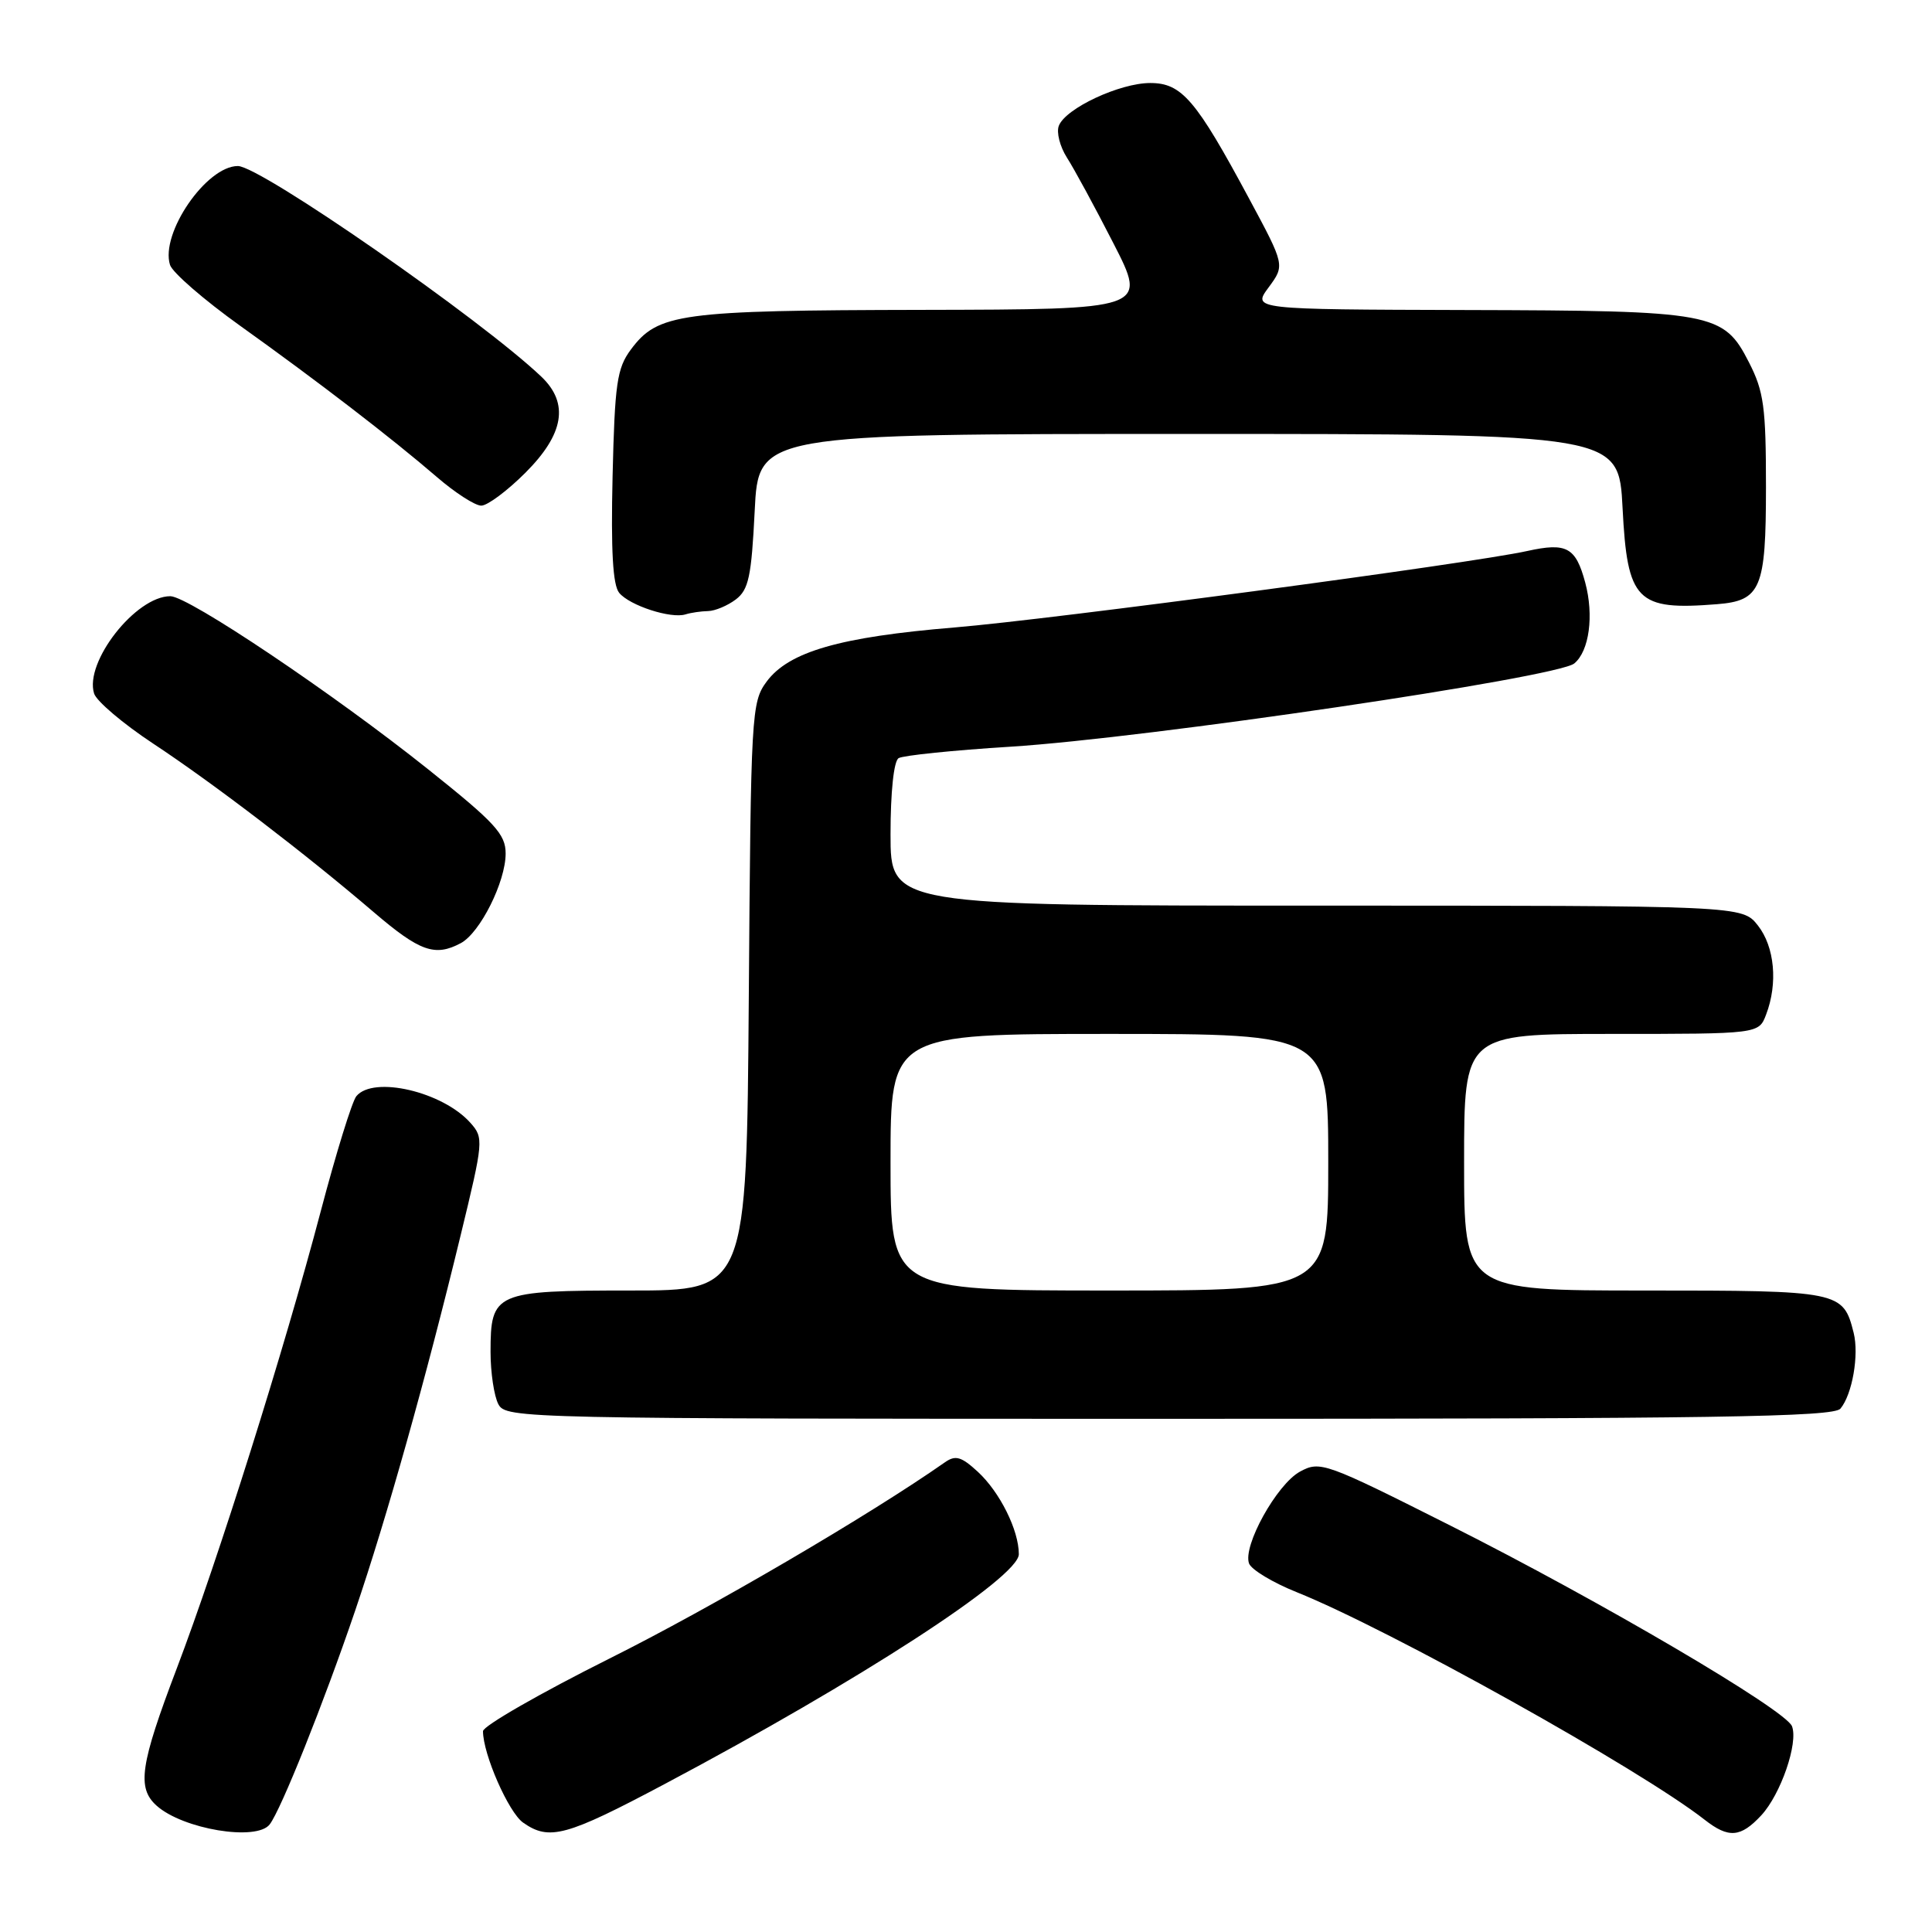 <?xml version="1.0" encoding="UTF-8" standalone="no"?>
<!DOCTYPE svg PUBLIC "-//W3C//DTD SVG 1.1//EN" "http://www.w3.org/Graphics/SVG/1.1/DTD/svg11.dtd" >
<svg xmlns="http://www.w3.org/2000/svg" xmlns:xlink="http://www.w3.org/1999/xlink" version="1.1" viewBox="0 0 256 256">
 <g >
 <path fill="currentColor"
d=" M 35.73 241.75 C 37.23 239.82 42.89 225.67 47.04 213.48 C 51.26 201.08 56.42 182.72 61.04 163.67 C 64.07 151.19 64.11 150.78 62.33 148.78 C 58.65 144.65 49.48 142.51 47.22 145.25 C 46.65 145.94 44.53 152.80 42.50 160.50 C 37.64 178.93 28.91 206.64 23.41 221.11 C 18.57 233.85 18.12 236.90 20.75 239.26 C 24.23 242.38 33.98 244.00 35.73 241.75 Z  M 88.06 236.40 C 113.92 222.68 135.00 209.00 135.00 205.94 C 135.00 202.76 132.49 197.72 129.58 195.03 C 127.38 193.00 126.61 192.78 125.21 193.76 C 115.25 200.74 94.29 213.01 80.75 219.77 C 71.54 224.38 64.00 228.71 64.00 229.39 C 64.00 232.44 67.39 240.16 69.32 241.51 C 72.78 243.94 75.01 243.33 88.06 236.40 Z  M 233.38 240.54 C 235.96 237.75 238.30 230.96 237.45 228.74 C 236.63 226.58 212.08 212.16 192.25 202.18 C 175.53 193.76 174.93 193.55 172.25 195.00 C 169.17 196.69 164.63 204.88 165.51 207.18 C 165.83 208.00 168.65 209.70 171.79 210.96 C 184.10 215.90 217.36 234.45 225.88 241.13 C 229.05 243.61 230.64 243.49 233.38 240.54 Z  M 243.87 186.65 C 245.44 184.76 246.35 179.53 245.62 176.61 C 244.23 171.08 243.85 171.00 217.93 171.00 C 194.00 171.00 194.00 171.00 194.00 154.00 C 194.00 137.00 194.00 137.00 213.52 137.00 C 233.05 137.00 233.05 137.00 234.02 134.43 C 235.60 130.29 235.15 125.46 232.93 122.63 C 230.85 120.00 230.85 120.00 174.43 120.00 C 118.00 120.00 118.00 120.00 118.00 110.56 C 118.00 104.95 118.43 100.85 119.07 100.46 C 119.65 100.10 126.34 99.41 133.92 98.94 C 151.92 97.81 206.36 89.78 208.60 87.91 C 210.59 86.27 211.22 81.55 210.05 77.19 C 208.79 72.51 207.59 71.86 202.37 73.01 C 194.93 74.66 139.39 82.07 126.50 83.14 C 111.27 84.40 104.52 86.35 101.58 90.32 C 99.57 93.05 99.49 94.44 99.22 132.07 C 98.93 171.00 98.93 171.00 83.54 171.00 C 65.56 171.00 65.00 171.25 65.00 179.14 C 65.00 181.88 65.47 185.00 66.04 186.07 C 67.05 187.96 69.09 188.00 154.91 188.00 C 227.29 188.00 242.95 187.76 243.87 186.65 Z  M 61.06 124.97 C 63.62 123.60 67.00 116.84 67.00 113.10 C 67.00 110.53 65.62 109.03 56.75 101.95 C 44.15 91.89 24.95 79.00 22.57 79.00 C 17.99 79.00 11.15 87.73 12.47 91.90 C 12.79 92.91 16.30 95.89 20.28 98.52 C 28.31 103.82 40.48 113.13 49.55 120.89 C 55.62 126.08 57.64 126.80 61.06 124.97 Z  M 93.83 80.97 C 94.75 80.95 96.40 80.26 97.50 79.43 C 99.20 78.14 99.57 76.40 100.00 67.71 C 100.50 57.50 100.50 57.50 157.50 57.50 C 214.50 57.50 214.50 57.50 215.00 67.33 C 215.63 79.66 216.86 80.91 227.50 80.06 C 233.33 79.60 234.00 78.01 234.00 64.56 C 234.00 53.95 233.72 51.87 231.75 48.02 C 228.38 41.41 227.04 41.16 194.22 41.08 C 165.94 41.00 165.94 41.00 168.10 38.08 C 170.26 35.15 170.26 35.15 165.52 26.33 C 158.47 13.20 156.59 11.00 152.41 11.00 C 148.37 11.00 141.18 14.36 140.30 16.67 C 139.96 17.54 140.45 19.43 141.37 20.88 C 142.30 22.32 145.08 27.44 147.54 32.25 C 152.02 41.00 152.02 41.00 122.26 41.06 C 90.02 41.12 87.17 41.51 83.59 46.32 C 81.75 48.80 81.46 50.80 81.17 63.12 C 80.94 72.98 81.20 77.54 82.05 78.56 C 83.44 80.24 88.89 82.01 90.83 81.41 C 91.56 81.18 92.91 80.99 93.83 80.97 Z  M 69.63 62.63 C 74.74 57.52 75.42 53.44 71.75 49.93 C 63.76 42.32 34.50 22.00 31.52 22.00 C 27.34 22.00 21.21 30.93 22.53 35.11 C 22.86 36.12 27.03 39.74 31.81 43.16 C 42.15 50.55 51.85 58.01 57.89 63.21 C 60.31 65.30 62.95 67.00 63.77 67.00 C 64.59 67.00 67.23 65.03 69.63 62.63 Z  M 118.00 154.00 C 118.00 137.00 118.00 137.00 147.00 137.00 C 176.00 137.00 176.00 137.00 176.00 154.00 C 176.00 171.00 176.00 171.00 147.00 171.00 C 118.00 171.00 118.00 171.00 118.00 154.00 Z "/>
</g>
</svg>